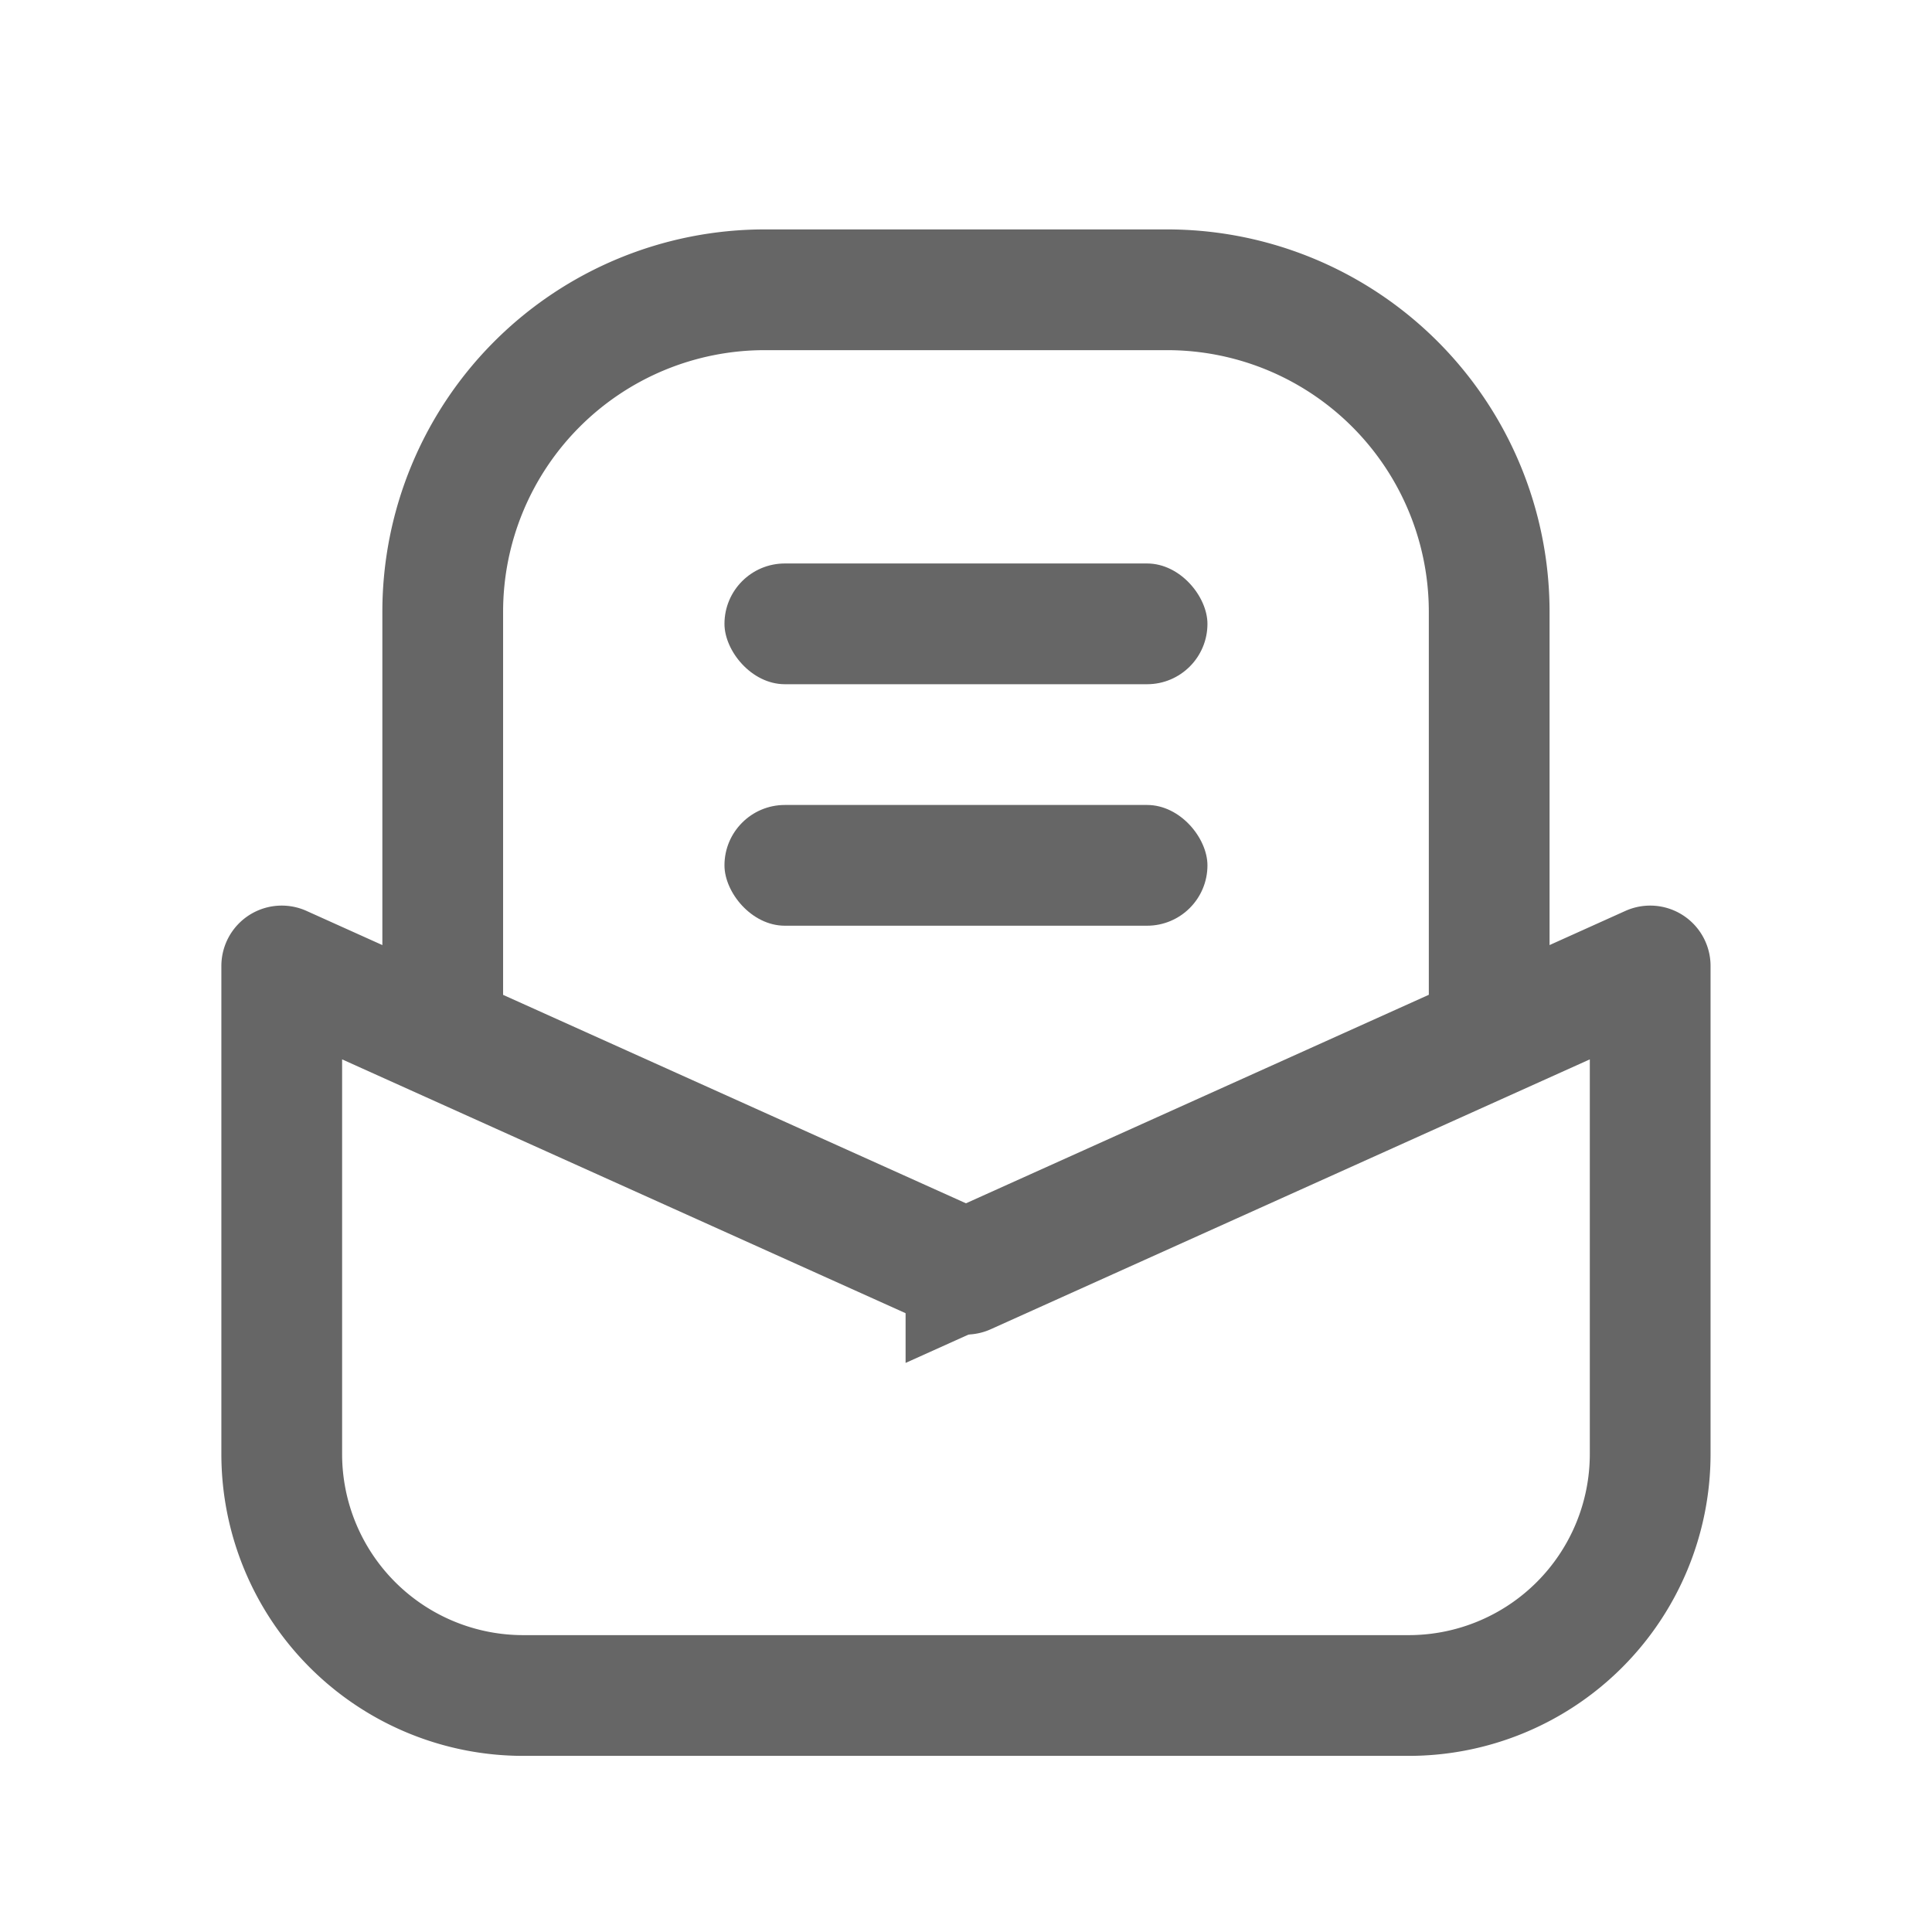 <svg xmlns="http://www.w3.org/2000/svg" width="24.001" height="24" viewBox="0 0 24.001 24"><defs><style>.a{opacity:0;}.b{opacity:0.498;}.c,.d,.e,.h{fill:none;}.c{stroke:#707070;}.d,.e{stroke:#666;stroke-width:1.5px;}.e{stroke-linecap:round;stroke-linejoin:round;}.f{fill:#666;}.g{stroke:none;}</style></defs><g class="a"><g class="b" transform="translate(-106.999 -748)"><g class="c" transform="translate(109 750)"><rect class="g" width="20" height="20"/><rect class="h" x="0.5" y="0.5" width="19" height="19"/></g><g class="c" transform="translate(107 748)"><rect class="g" width="24" height="24" rx="3"/><rect class="h" x="0.5" y="0.5" width="23" height="23" rx="2.5"/></g><g class="c" transform="translate(109 750)"><circle class="g" cx="10" cy="10" r="10"/><circle class="h" cx="10" cy="10" r="9.5"/></g><line class="c" y2="24" transform="translate(118.999 748)"/><line class="c" y2="24" transform="translate(118.999 748)"/><line class="c" y2="24" transform="translate(113.999 748)"/><line class="c" y2="24" transform="translate(123.999 748)"/><line class="c" y2="24" transform="translate(130.999 760) rotate(90)"/><line class="c" x1="19" y2="19" transform="translate(109.5 750.5)"/><line class="c" x1="19" y2="19" transform="translate(128.5 750.5) rotate(90)"/><g class="c" transform="translate(112 753)"><circle class="g" cx="7" cy="7" r="7"/><circle class="h" cx="7" cy="7" r="6.5"/></g><g class="c" transform="translate(114 755)"><circle class="g" cx="5" cy="5" r="5"/><circle class="h" cx="5" cy="5" r="4.5"/></g></g></g><path class="d" d="M-2581.5-2968.829h0l-6.5-2.927V-2977a4,4,0,0,1,4-4h5a4,4,0,0,1,4,4v5.243l-6.5,2.928Z" transform="translate(2593.5 2984.6)"/><path class="e" d="M18.5,11.005H7.5a3,3,0,0,1-3-3V1.942L13,5.771l8.5-3.829V8.006A3,3,0,0,1,18.5,11.005Z" transform="translate(-1 10.058)"/><rect class="f" width="6" height="1.5" rx="0.75" transform="translate(9 7)"/><rect class="f" width="6" height="1.5" rx="0.75" transform="translate(9 10)"/></svg>